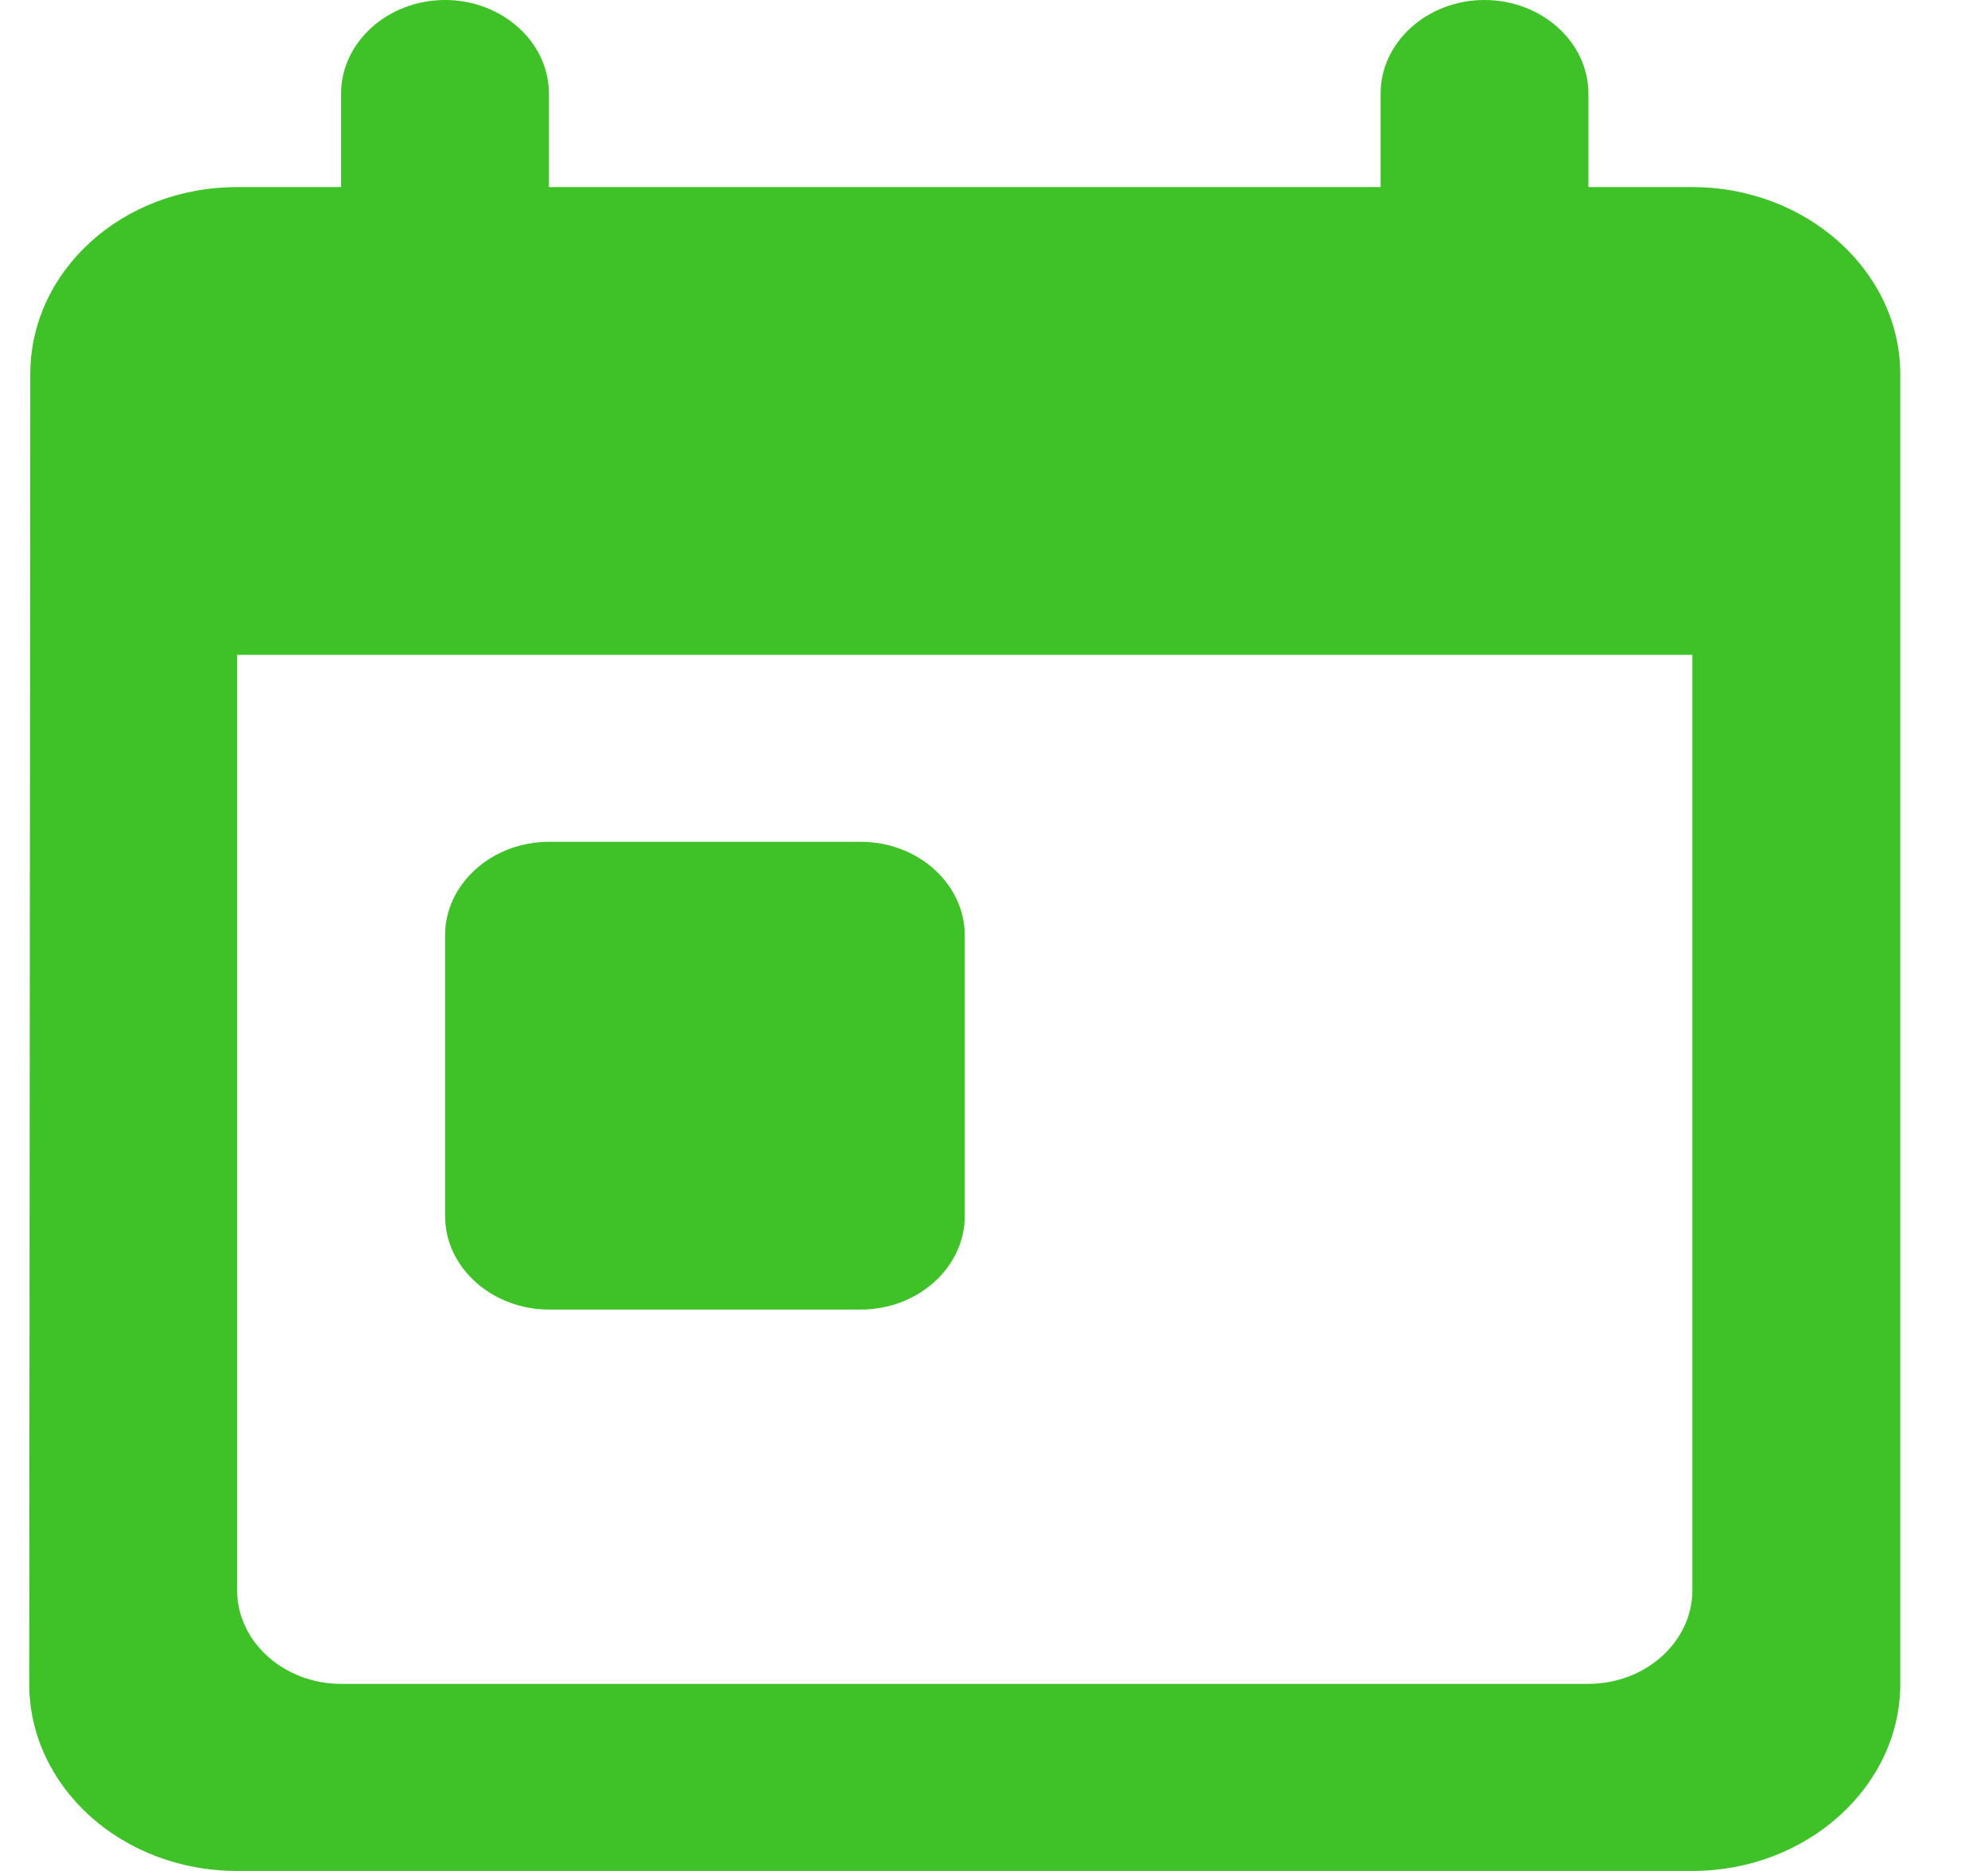 <svg width="17" height="16" viewBox="0 0 17 16" fill="none" xmlns="http://www.w3.org/2000/svg">
<g clip-path="url(#clip0_1852_15858)">
<path d="M14.472 1.6H13.583V0.8C13.583 0.36 13.183 0 12.694 0C12.206 0 11.806 0.36 11.806 0.8V1.6H4.694V0.8C4.694 0.36 4.294 0 3.806 0C3.317 0 2.917 0.36 2.917 0.8V1.6H2.028C1.041 1.6 0.259 2.32 0.259 3.2L0.25 14.4C0.25 15.28 1.041 16 2.028 16H14.472C15.45 16 16.25 15.28 16.25 14.4V3.2C16.25 2.32 15.45 1.6 14.472 1.6ZM13.583 14.4H2.917C2.428 14.4 2.028 14.04 2.028 13.6V5.6H14.472V13.6C14.472 14.04 14.072 14.4 13.583 14.4Z" fill="#3EC227"/>
<path d="M7.361 7.199H4.695C4.206 7.199 3.806 7.559 3.806 7.999V10.399C3.806 10.839 4.206 11.199 4.695 11.199H7.361C7.85 11.199 8.25 10.839 8.25 10.399V7.999C8.25 7.559 7.85 7.199 7.361 7.199Z" fill="#3EC227"/>
</g>
<defs>
<clipPath id="clip0_1852_15858">
<rect width="16" height="16" fill="white" transform="translate(0.25)"/>
</clipPath>
</defs>
</svg>
